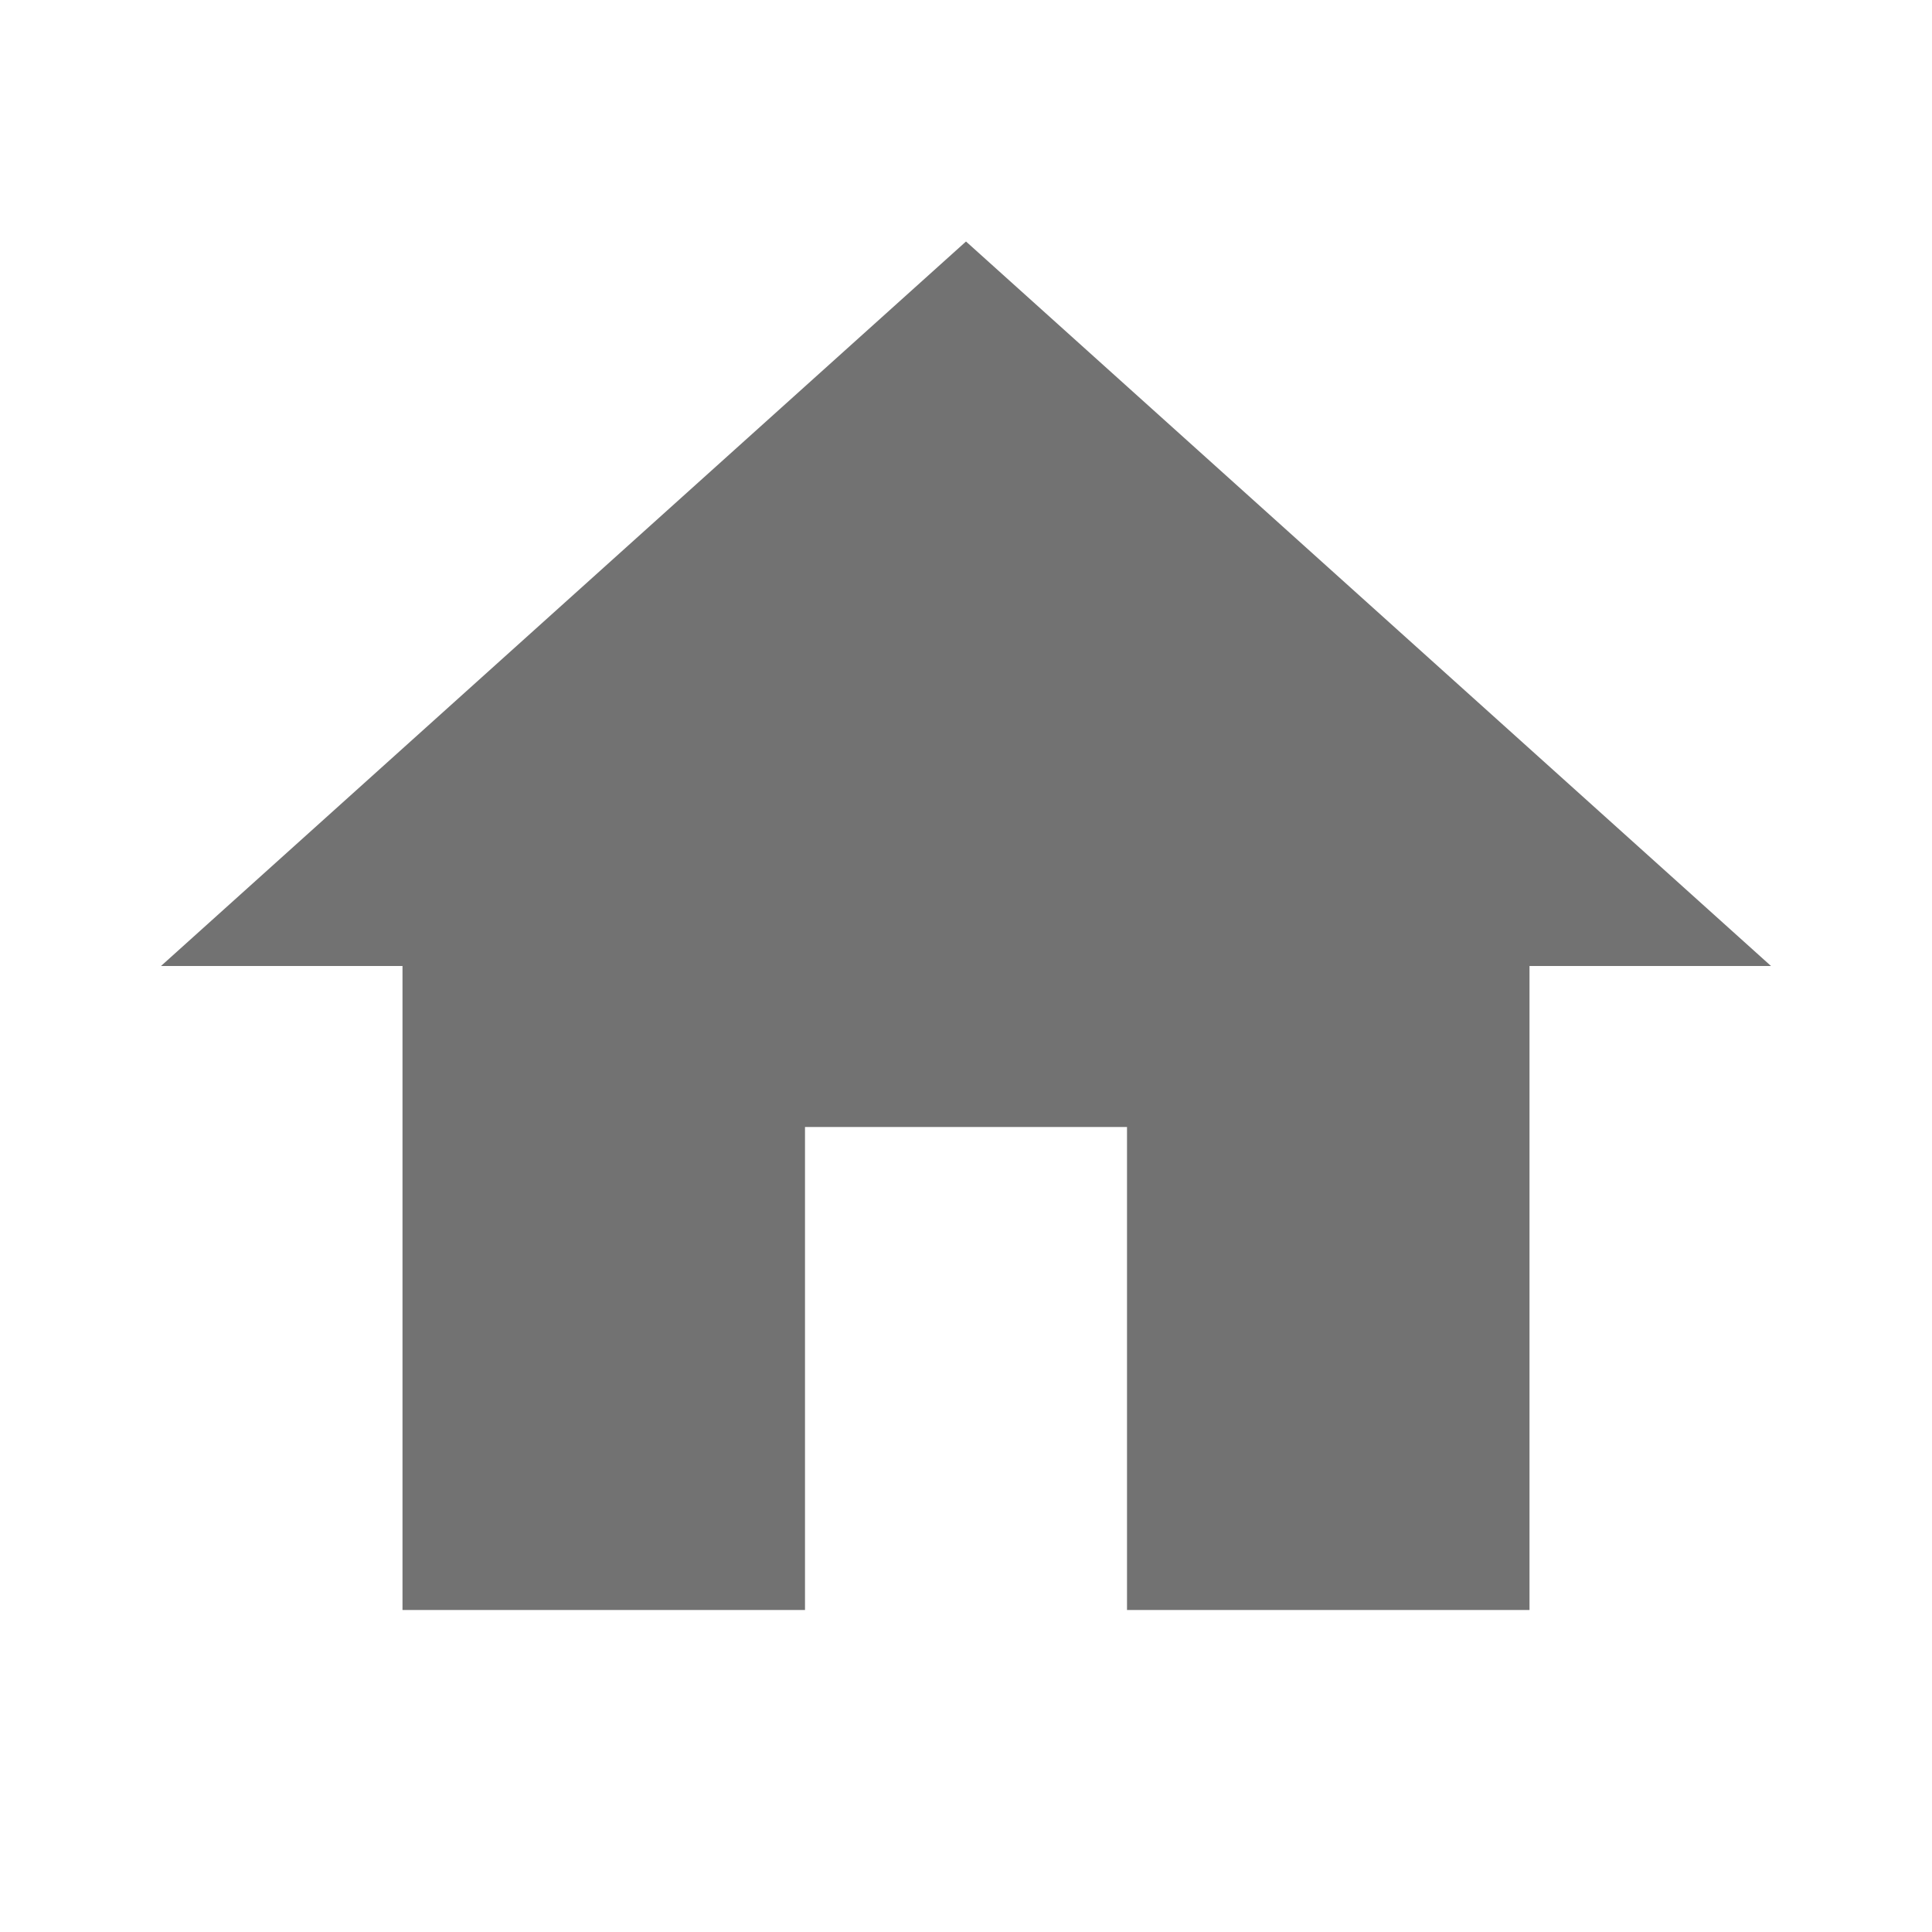 <svg xmlns="http://www.w3.org/2000/svg" width="24" height="24" viewBox="0 0 24 24"><path d="M10 20v-6h4v6h5v-8h3L12 3 2 12h3v8z" fill="#727272"  class="svg-content"/><path d="M0 0h24v24H0z" fill="none"/></svg>

